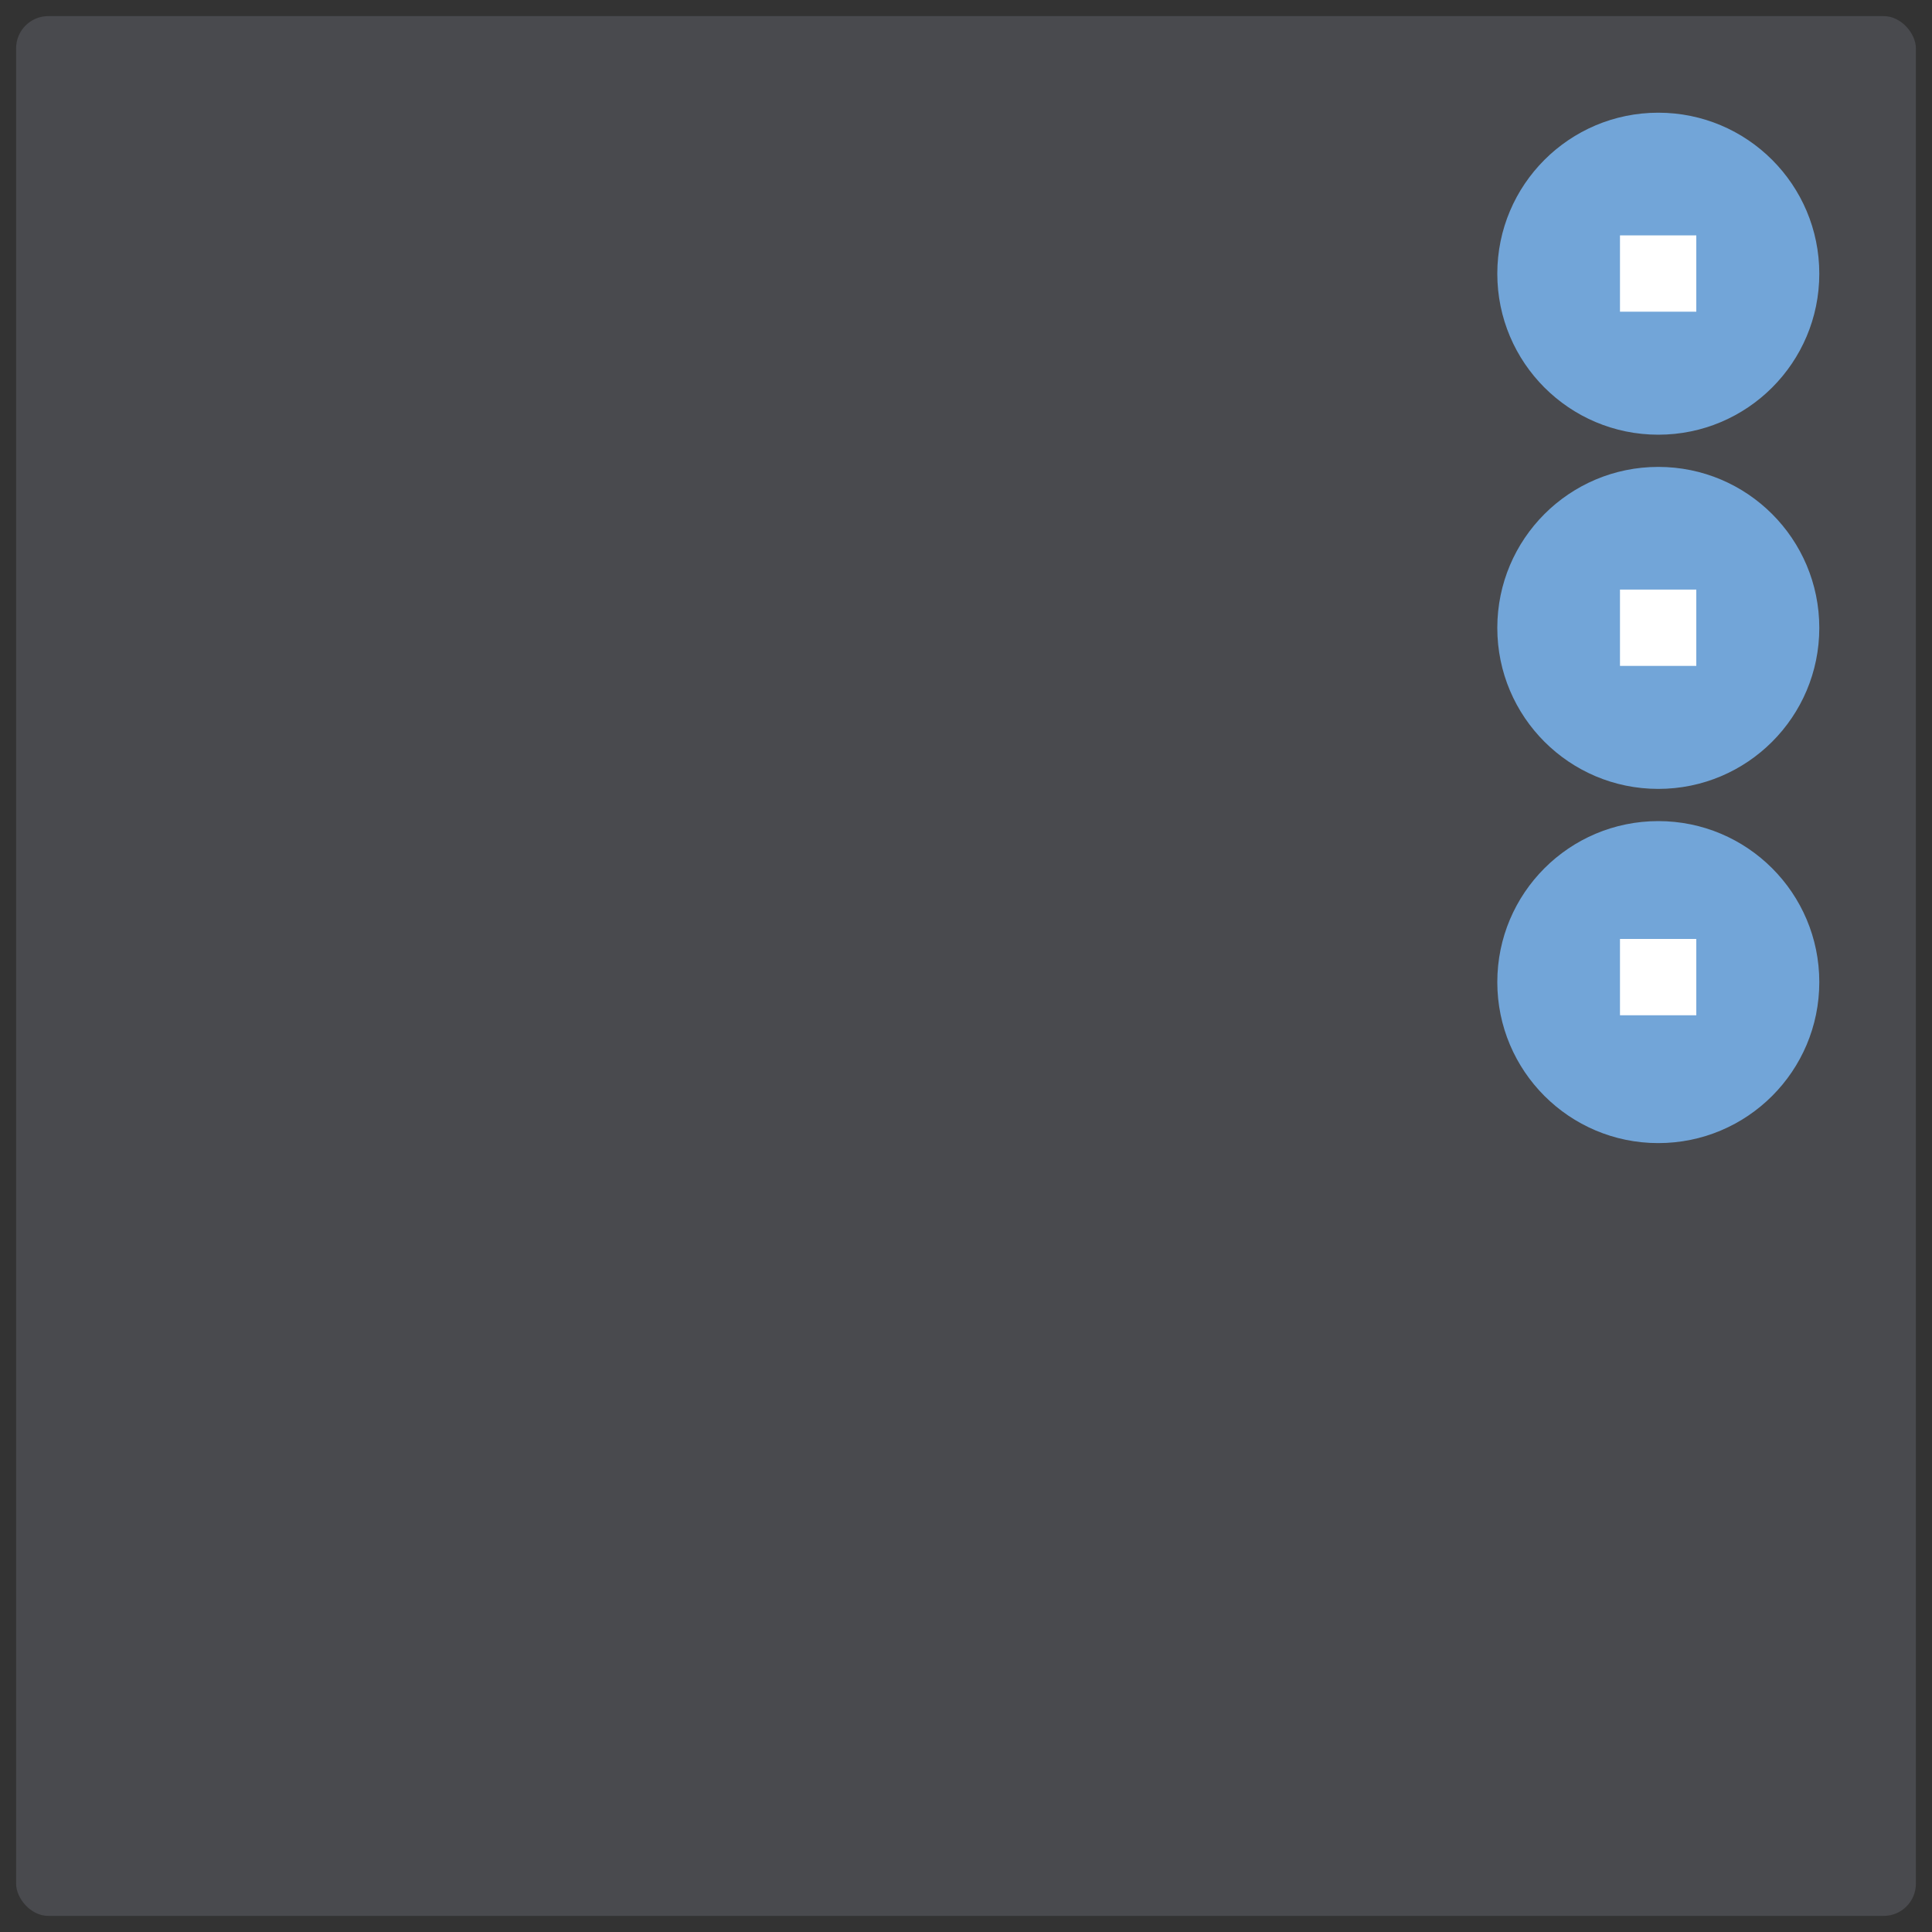 <svg id="Layer_1" data-name="Layer 1" xmlns="http://www.w3.org/2000/svg" viewBox="0 0 60 60"><rect x="0" y="0" width="60" height="60" fill="#333333" stroke="none"/><defs><style>.cls-1{fill:#7d818e;opacity:.3;}.cls-2{fill:#72a5d8;}.cls-3{fill:#fff;}</style></defs><rect class="cls-1" x="0.5" y="0.5" width="59" height="59" rx="1"/><circle class="cls-2" cx="51.5" cy="8.5" r="5"/><circle class="cls-2" cx="51.5" cy="19.5" r="5"/><circle class="cls-2" cx="51.5" cy="30.5" r="5"/><rect class="cls-3" x="50.31" y="7.31" width="2.37" height="2.37"/><rect class="cls-3" x="50.31" y="18.31" width="2.37" height="2.37"/><rect class="cls-3" x="50.31" y="29.16" width="2.37" height="2.37"/></svg>